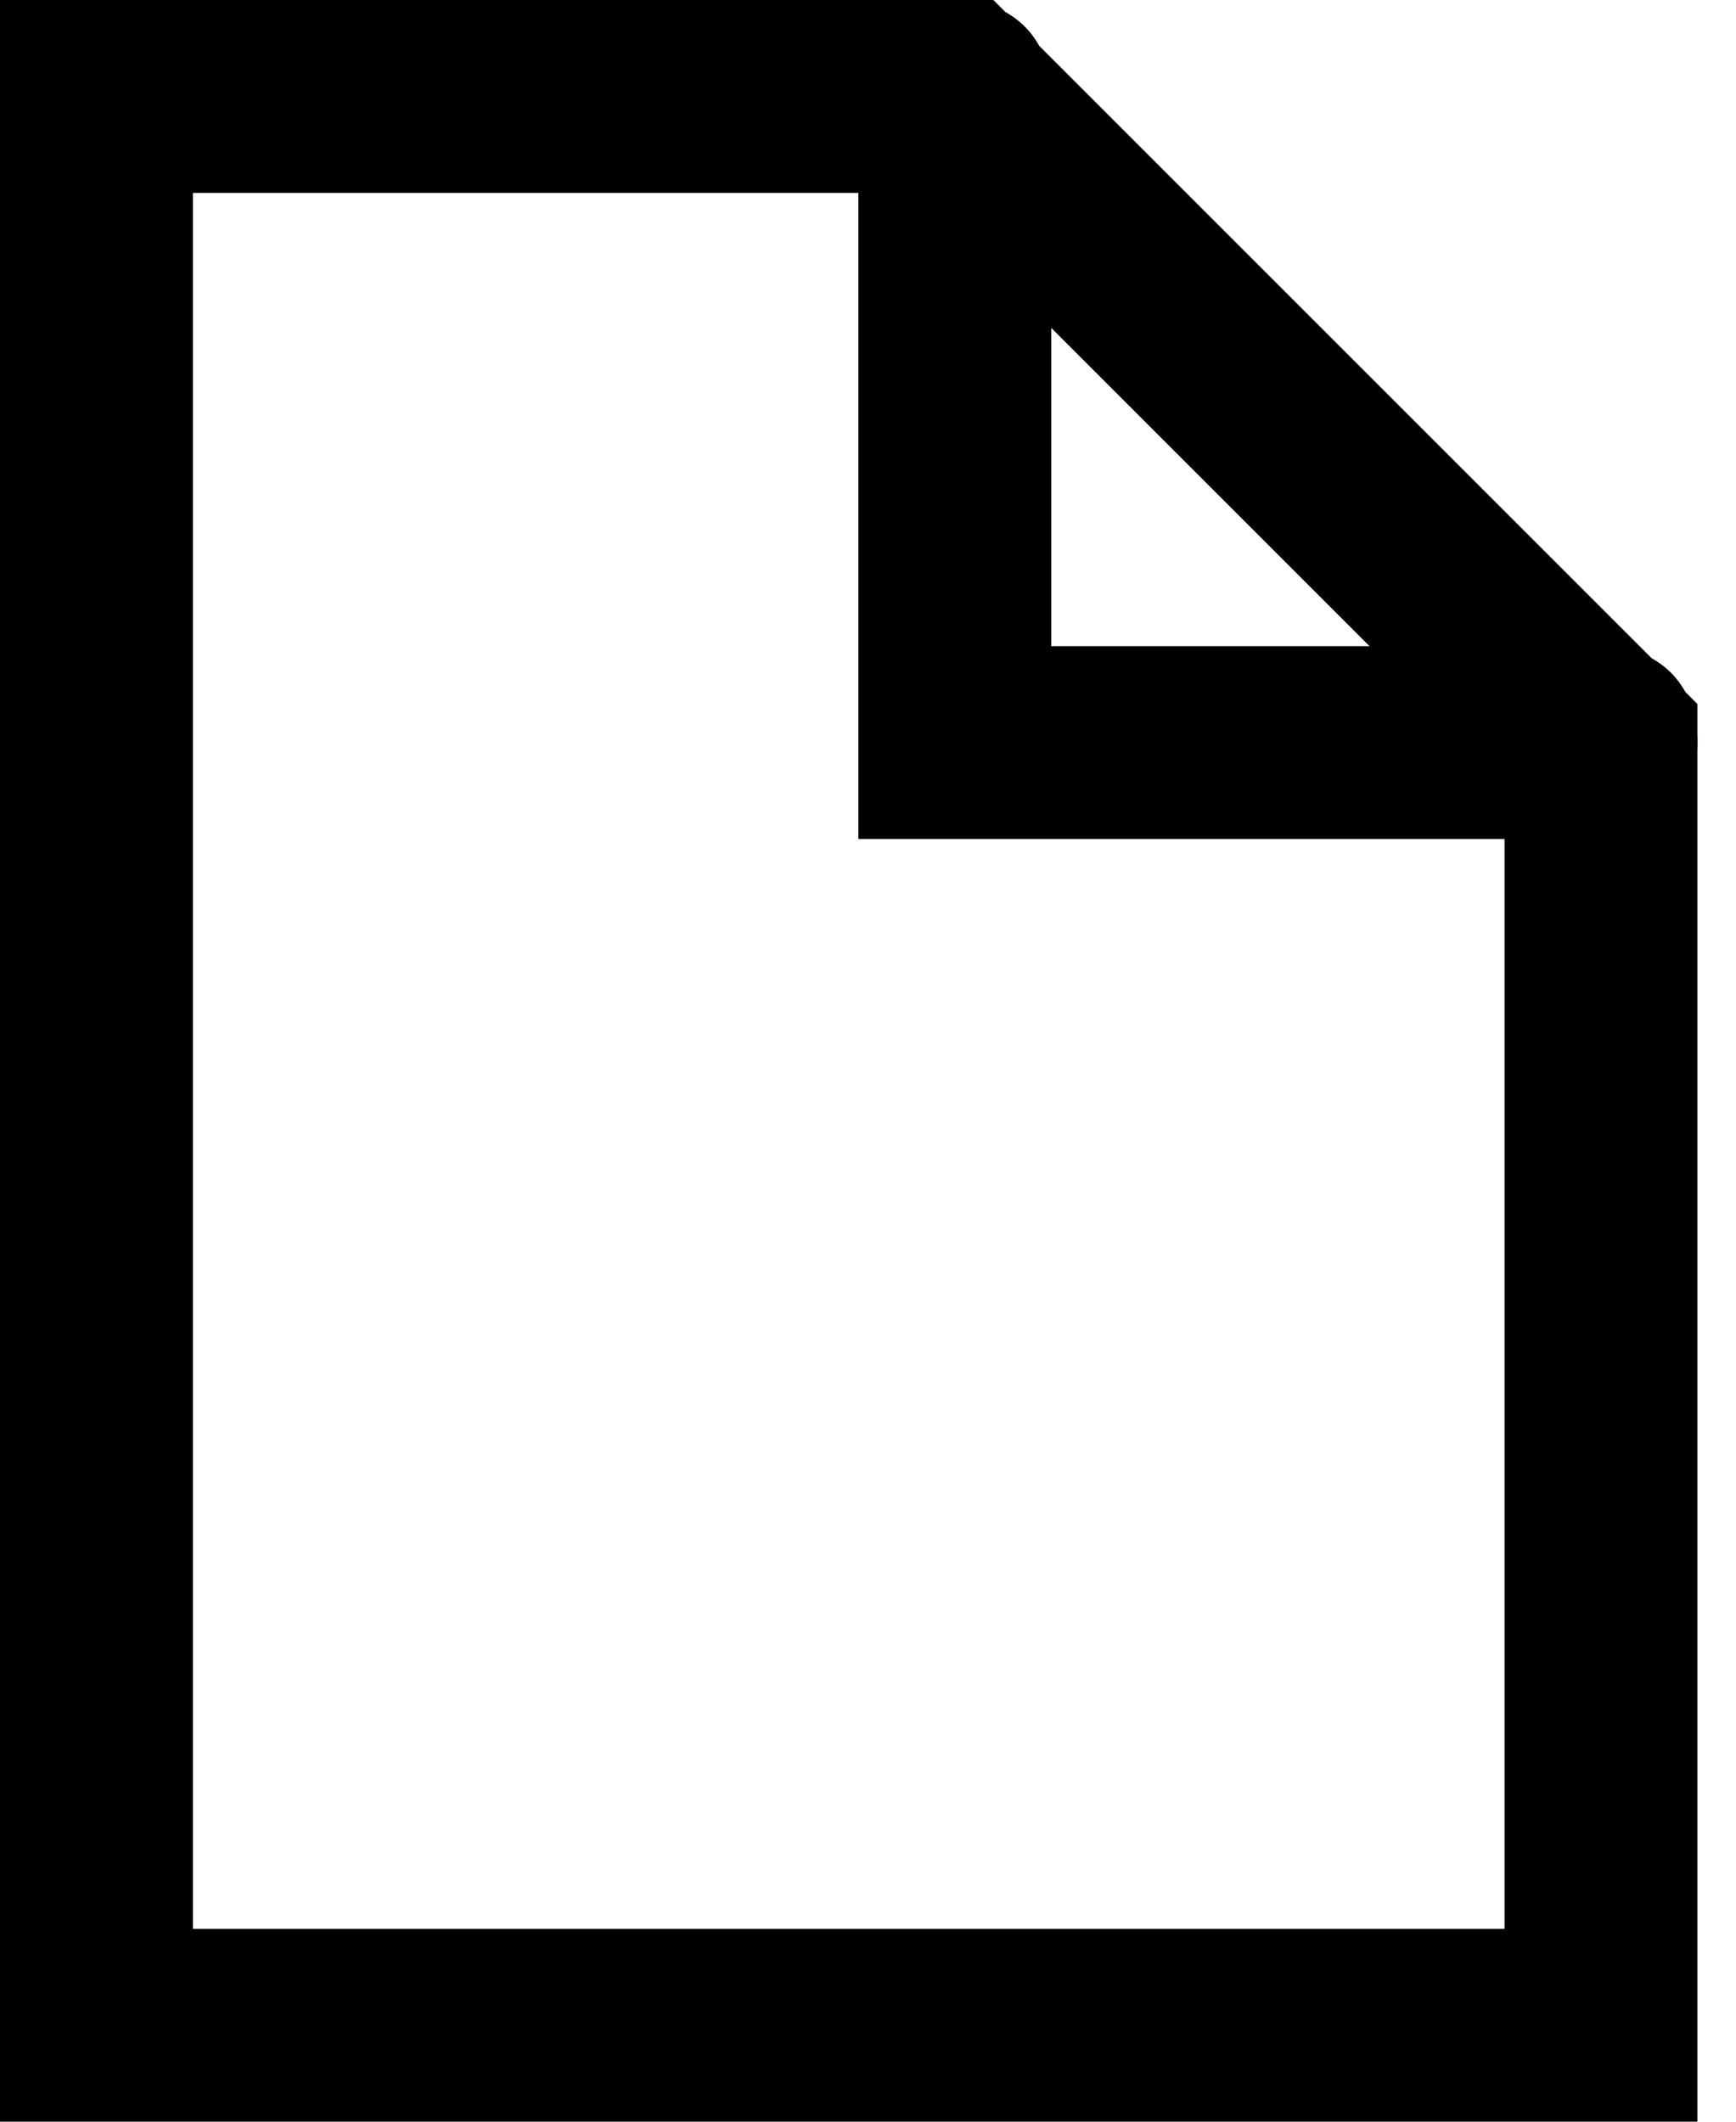 <?xml version="1.0" encoding="utf-8"?>
<!-- Generator: Adobe Illustrator 26.2.1, SVG Export Plug-In . SVG Version: 6.00 Build 0)  -->
<svg version="1.1" id="Слой_1" xmlns="http://www.w3.org/2000/svg" xmlns:xlink="http://www.w3.org/1999/xlink" x="0px" y="0px"
	 viewBox="0 0 18 22" style="enable-background:new 0 0 18 22;" xml:space="preserve">
<path d="M16.6,8.7H8.9V1c0-0.6,0.4-1,1-1s1,0.4,1,1v5.7h5.7c0.6,0,1,0.4,1,1S17.1,8.7,16.6,8.7z"/>
<path d="M17.6,22H0V0h10.3l7.3,7.3V22z M2,20h13.6V8.1L9.5,2H2V20z"/>
</svg>
